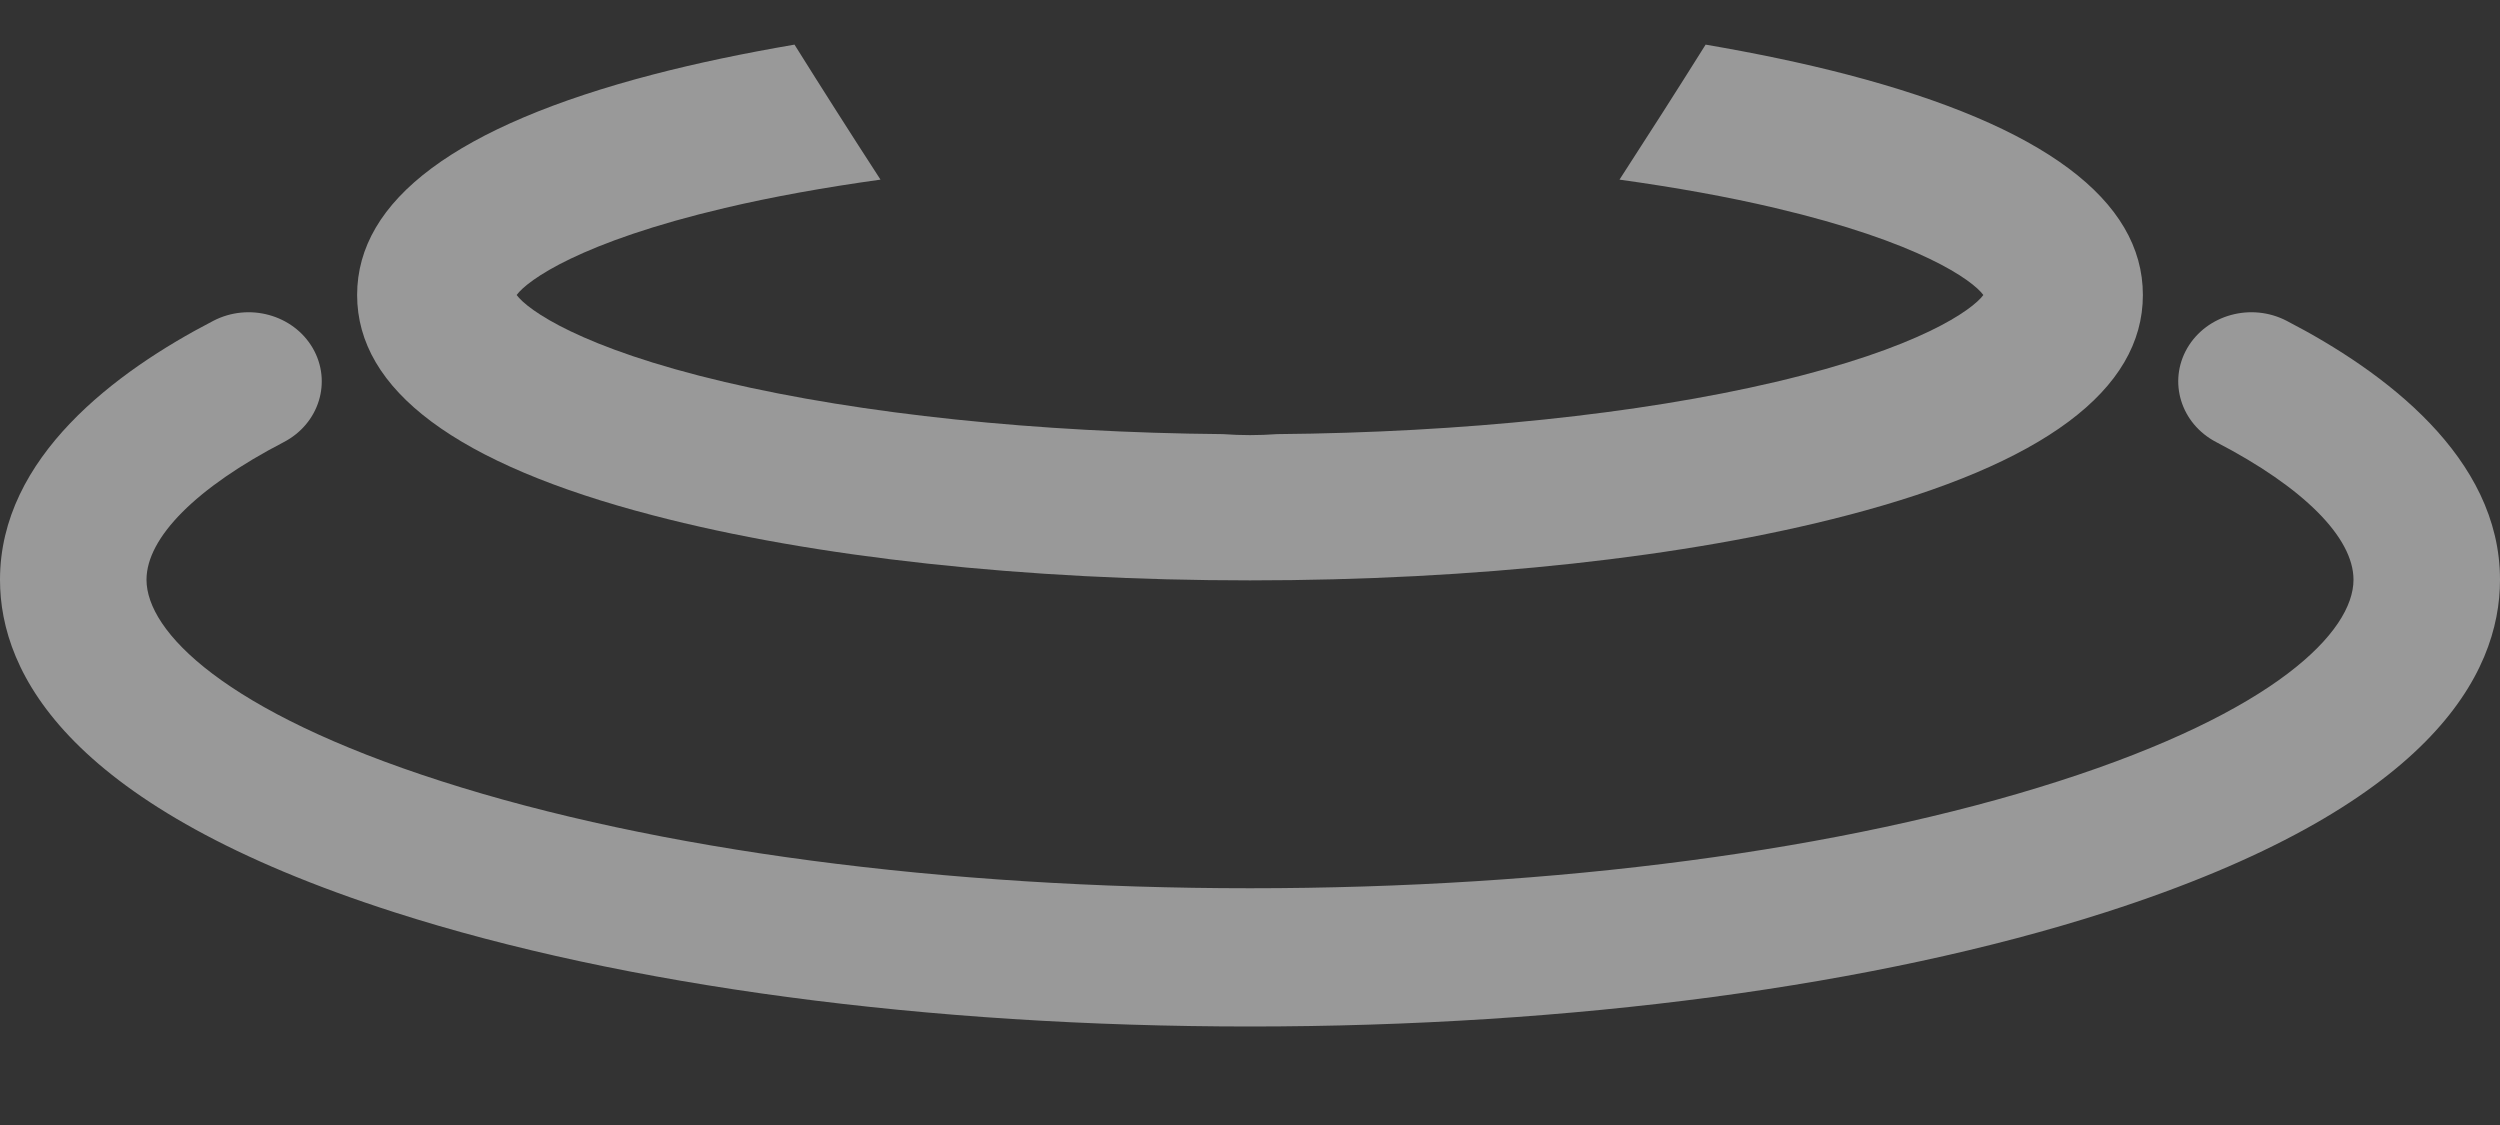 <svg xmlns="http://www.w3.org/2000/svg" width="20" height="9" viewBox="0 0 20 9" fill="none"><rect x="0" y="0" width="20" height="9" fill="#333333" stroke="none"/><path opacity="0.5" d="M18.294 2.567C18.01 2.419 17.654 2.517 17.498 2.785C17.343 3.053 17.446 3.389 17.73 3.537C18.428 3.899 18.828 4.3 18.828 4.638C18.828 5.051 18.208 5.692 16.468 6.25C14.749 6.802 12.452 7.106 10 7.106C7.548 7.106 5.251 6.802 3.532 6.25C1.792 5.692 1.172 5.051 1.172 4.638C1.172 4.3 1.572 3.899 2.27 3.537C2.554 3.389 2.657 3.053 2.502 2.785C2.346 2.517 1.99 2.419 1.706 2.567C0.928 2.97 0 3.658 0 4.638C0 5.39 0.547 6.461 3.155 7.298C4.992 7.888 7.423 8.212 10 8.212C12.577 8.212 15.008 7.888 16.845 7.298C19.453 6.461 20 5.39 20 4.638C20 3.658 19.072 2.97 18.294 2.567Z" fill="white"/><path opacity="0.5" d="M5.225 4.123C6.509 4.459 8.205 4.643 10 4.643C11.796 4.643 13.492 4.459 14.776 4.123C16.347 3.714 17.143 3.12 17.143 2.36C17.143 1.6 16.347 1.006 14.776 0.596C14.427 0.505 14.048 0.426 13.645 0.357C13.418 0.719 13.188 1.079 12.956 1.437C13.402 1.499 13.822 1.574 14.202 1.664C15.358 1.936 15.78 2.242 15.867 2.36C15.78 2.478 15.358 2.784 14.202 3.056C13.108 3.313 11.7 3.46 10.217 3.473C10.145 3.478 10.073 3.481 10 3.481C9.927 3.481 9.855 3.478 9.783 3.473C8.3 3.46 6.893 3.313 5.798 3.056C4.642 2.784 4.22 2.478 4.133 2.36C4.22 2.242 4.642 1.936 5.798 1.664C6.179 1.574 6.598 1.499 7.044 1.437C6.804 1.067 6.575 0.707 6.356 0.357C5.953 0.426 5.574 0.505 5.225 0.596C3.654 1.006 2.857 1.6 2.857 2.36C2.857 3.12 3.654 3.714 5.225 4.123Z" fill="white"/><mask id="mask0_3080_1308" maskUnits="userSpaceOnUse" x="2" y="0" width="16" height="5"><path opacity="0.5" d="M5.225 4.123C6.509 4.459 8.205 4.643 10 4.643C11.796 4.643 13.492 4.459 14.776 4.123C16.347 3.714 17.143 3.12 17.143 2.36C17.143 1.6 16.347 1.006 14.776 0.596C14.427 0.505 14.048 0.426 13.645 0.357C13.418 0.719 13.188 1.079 12.956 1.437C13.402 1.499 13.822 1.574 14.202 1.664C15.358 1.936 15.78 2.242 15.867 2.36C15.78 2.478 15.358 2.784 14.202 3.056C13.108 3.313 11.7 3.46 10.217 3.473C10.145 3.478 10.073 3.481 10 3.481C9.927 3.481 9.855 3.478 9.783 3.473C8.3 3.46 6.893 3.313 5.798 3.056C4.642 2.784 4.22 2.478 4.133 2.36C4.22 2.242 4.642 1.936 5.798 1.664C6.179 1.574 6.598 1.499 7.044 1.437C6.804 1.067 6.575 0.707 6.356 0.357C5.953 0.426 5.574 0.505 5.225 0.596C3.654 1.006 2.857 1.6 2.857 2.36C2.857 3.12 3.654 3.714 5.225 4.123Z" fill="white"/></mask><g mask="url(#mask0_3080_1308)"><rect width="2.736" height="22.148" transform="matrix(0.854 0.521 -0.51 0.86 0.889 -7.074)" fill="white"/></g><mask id="mask1_3080_1308" maskUnits="userSpaceOnUse" x="0" y="2" width="20" height="7"><path opacity="0.5" d="M18.294 2.567C18.01 2.419 17.654 2.517 17.498 2.785C17.343 3.053 17.446 3.389 17.73 3.537C18.428 3.899 18.828 4.3 18.828 4.638C18.828 5.051 18.208 5.692 16.468 6.25C14.749 6.802 12.452 7.106 10 7.106C7.548 7.106 5.251 6.802 3.532 6.25C1.792 5.692 1.172 5.051 1.172 4.638C1.172 4.3 1.572 3.899 2.27 3.537C2.554 3.389 2.657 3.053 2.502 2.785C2.346 2.517 1.99 2.419 1.706 2.567C0.928 2.97 0 3.658 0 4.638C0 5.39 0.547 6.461 3.155 7.298C4.992 7.888 7.423 8.212 10 8.212C12.577 8.212 15.008 7.888 16.845 7.298C19.453 6.461 20 5.39 20 4.638C20 3.658 19.072 2.97 18.294 2.567Z" fill="white"/></mask><g mask="url(#mask1_3080_1308)"><rect width="2.736" height="22.148" transform="matrix(0.854 0.521 -0.51 0.86 -0.783 -7.652)" fill="white"/></g></svg>